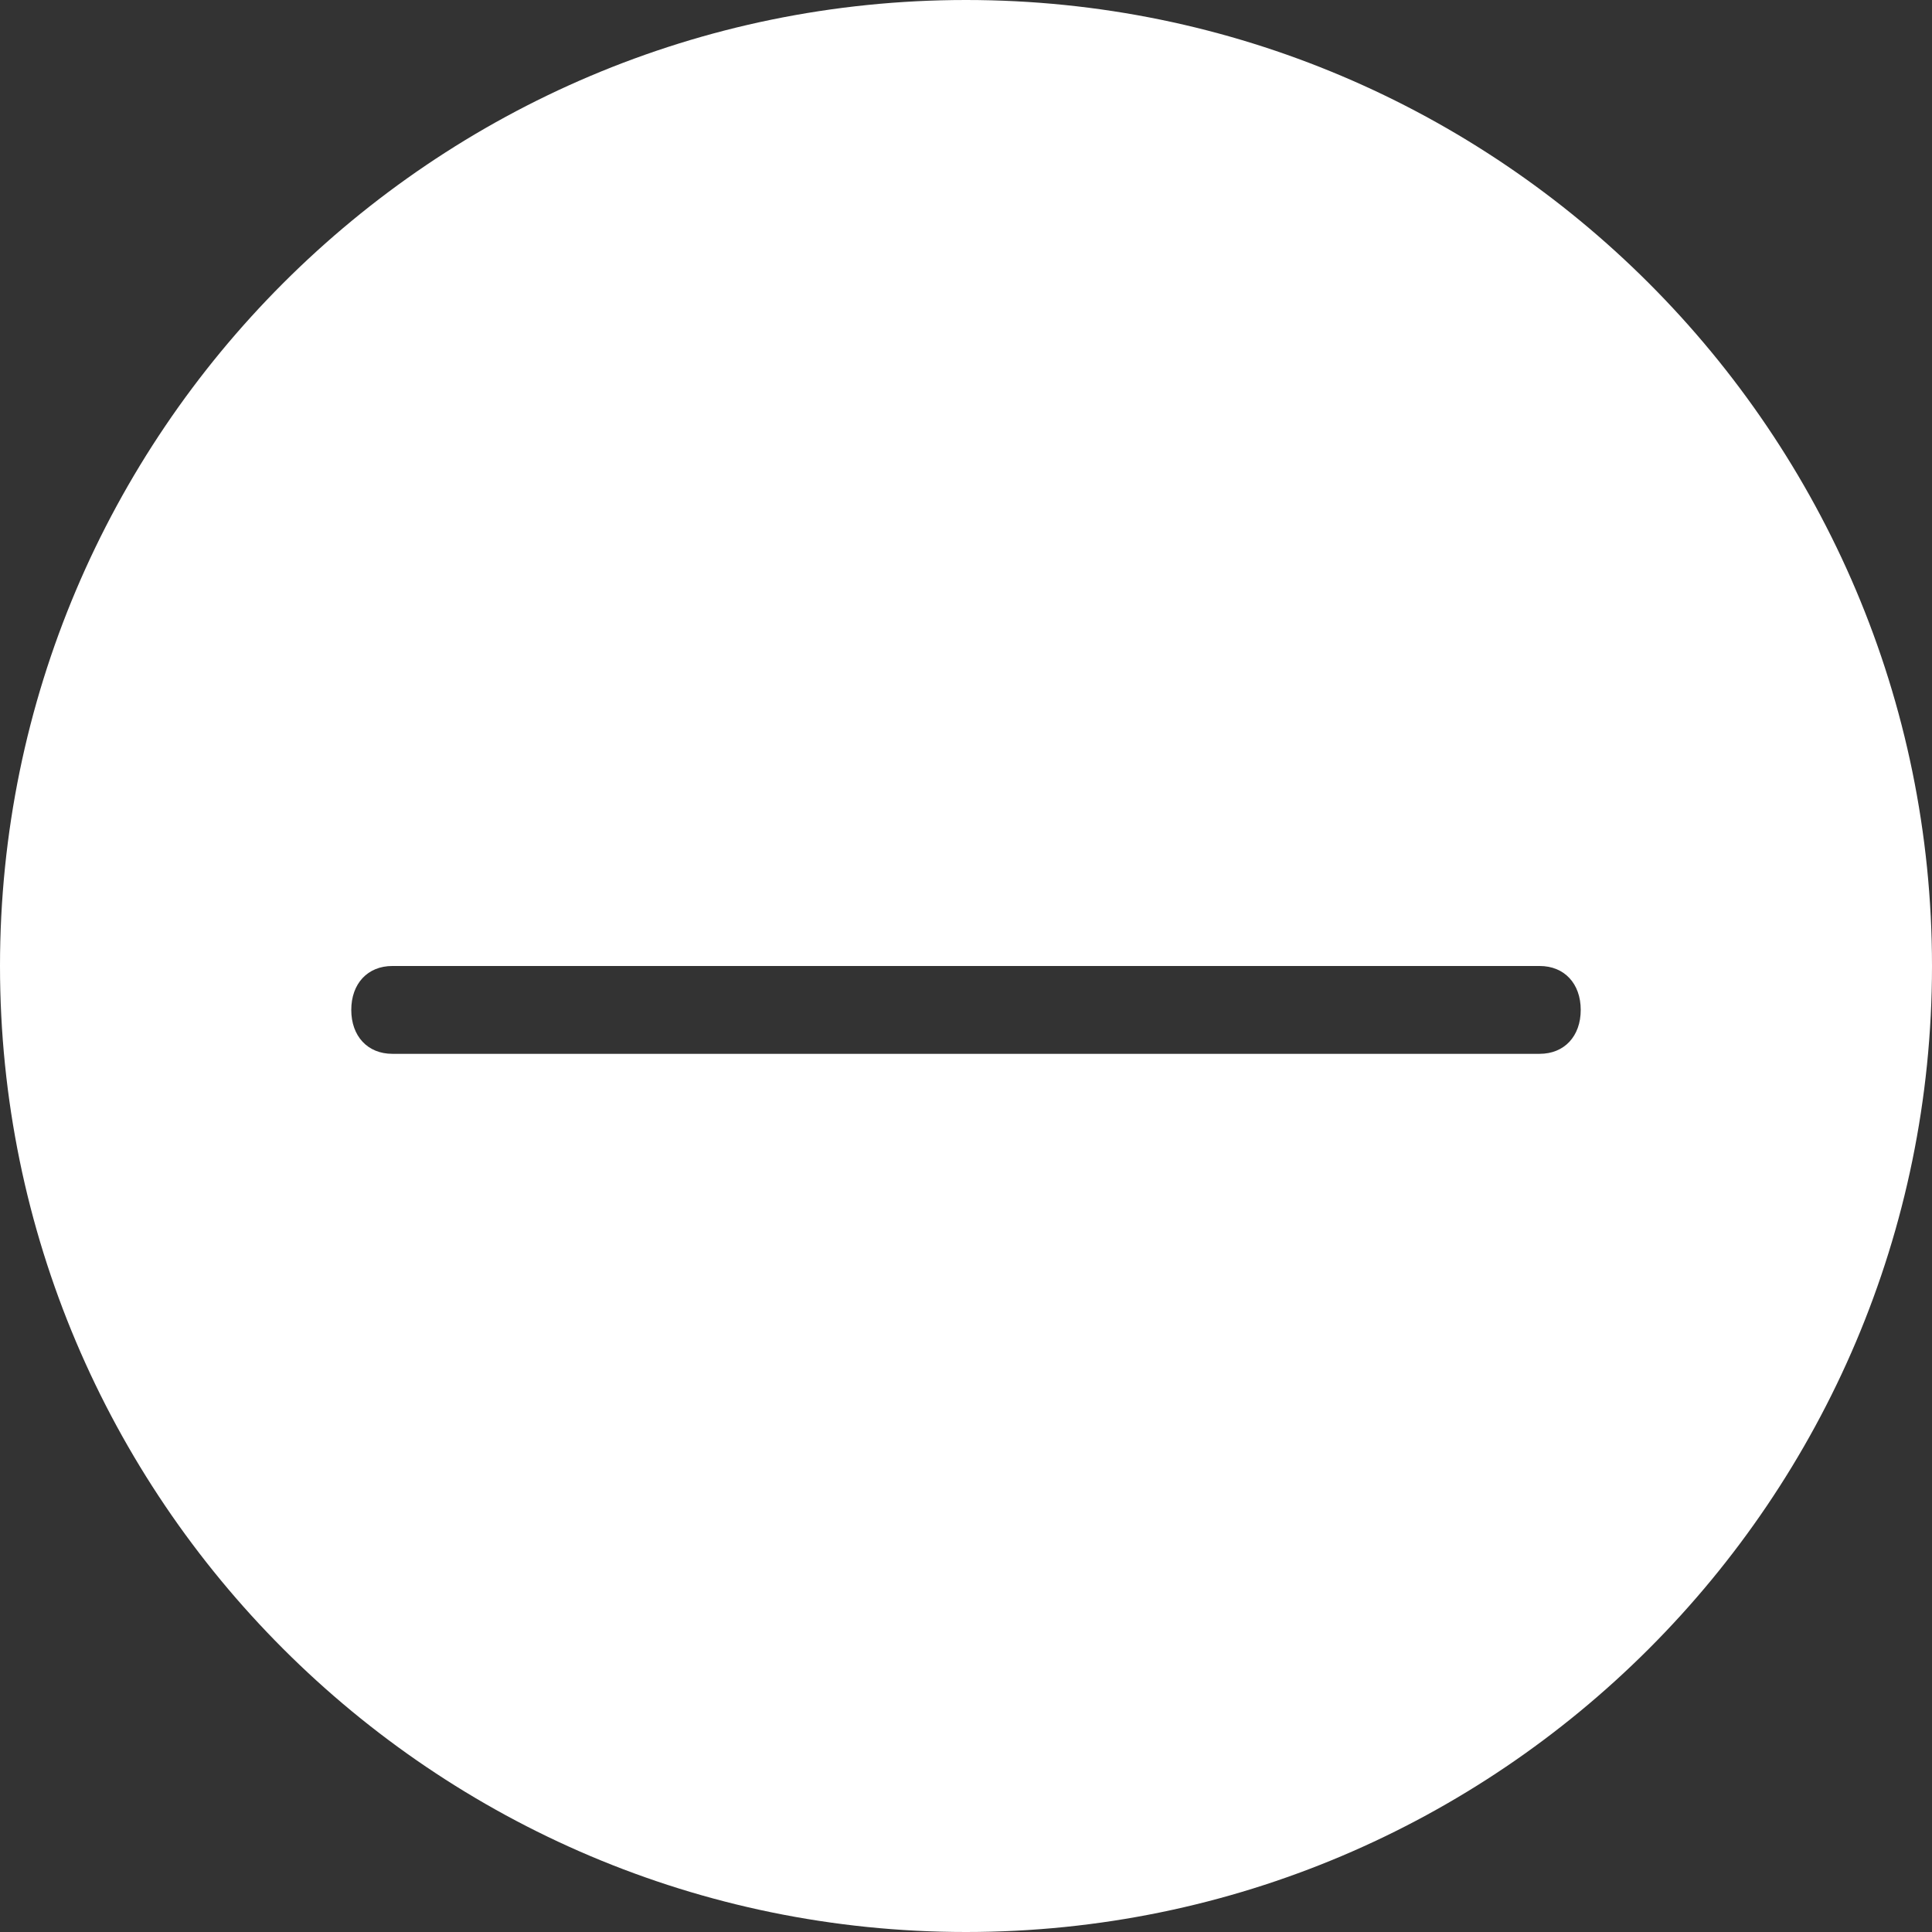 <?xml version="1.0" encoding="UTF-8"?>
<svg width="22px" height="22px" viewBox="0 0 22 22" version="1.1" xmlns="http://www.w3.org/2000/svg" xmlns:xlink="http://www.w3.org/1999/xlink">
    <rect x="0" y="0" width="22" height="22" fill="#333333" stroke="none"/>
    <!-- Generator: Sketch 48.2 (47327) - http://www.bohemiancoding.com/sketch -->
    <title>Element/Icon/- circle-white</title>
    <desc>Created with Sketch.</desc>
    <defs></defs>
    <g id="-" stroke="none" stroke-width="1" fill="none" fill-rule="evenodd">
        <g id="Element/Icon/--circle-white" fill="#FFFFFF" fill-rule="nonzero">
            <g id="circle-delete">
                <path d="M11,0 C4.932,0 0,4.932 0,11 C0,17.068 4.932,22 11,22 C17.068,22 22,17.068 22,11 C22,4.932 17.068,0 11,0 Z M17.533,12 L4.467,12 C4.187,12 4,11.8 4,11.5 C4,11.2 4.187,11 4.467,11 L17.533,11 C17.813,11 18,11.2 18,11.5 C18,11.8 17.813,12 17.533,12 Z" id="Shape"></path>
            </g>
        </g>
    </g>
</svg>